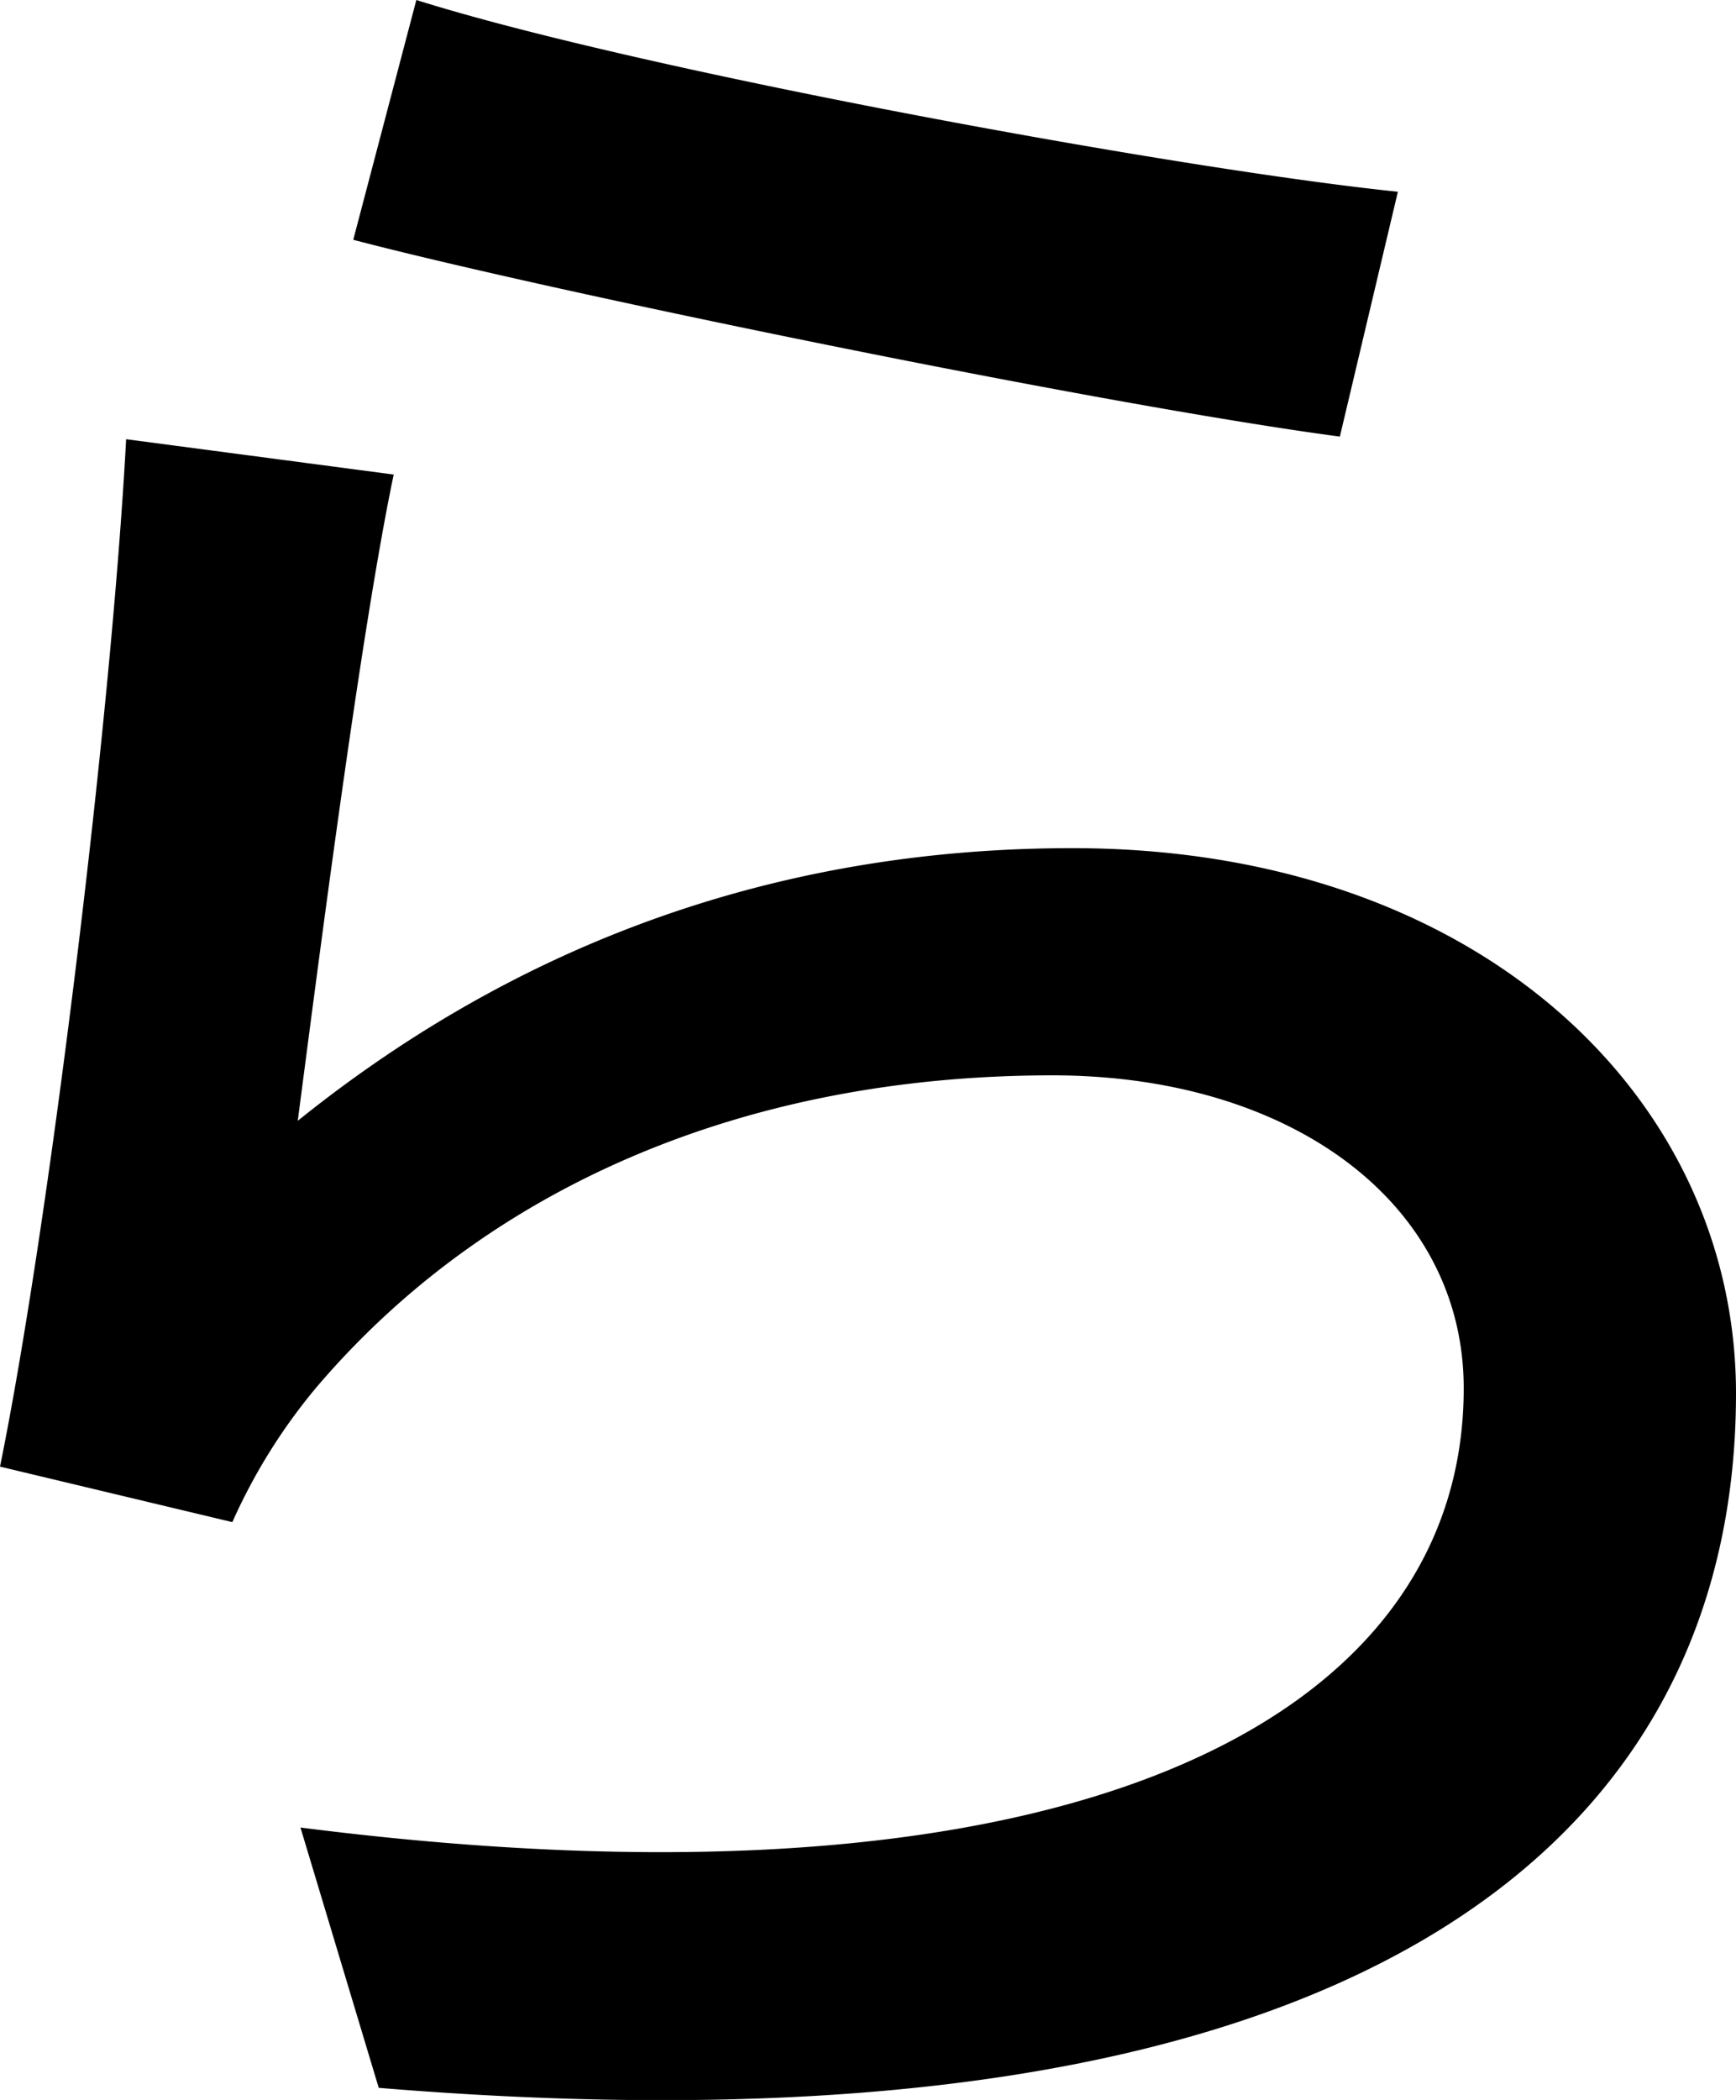 <svg xmlns="http://www.w3.org/2000/svg" viewBox="0 0 335.11 405.21"><g id="Layer_2" data-name="Layer 2"><g id="Layer_1-2" data-name="Layer 1"><path d="M57.48,216.27c44.81-36.05,95.46-52.61,149.53-52.61,78.42,0,128.1,48.22,128.1,105.21,0,87.19-74,149.53-262,134L58,352.64c149,19,224.55-20.94,224.55-84.75,0-35.55-33.12-60.39-79.4-60.39-59.91,0-109.59,21.92-142.23,60.39a110.68,110.68,0,0,0-16.07,25.82L0,283C9.25,237.7,21.43,139.31,24.35,84.75L76,91.57C69.65,121.77,61.37,186.55,57.48,216.27ZM80.37,0c43.35,13.64,147.1,32.64,189.47,37l-11.2,47.25C211.39,77.93,105.21,56,68.19,46.27Z"/></g></g></svg>